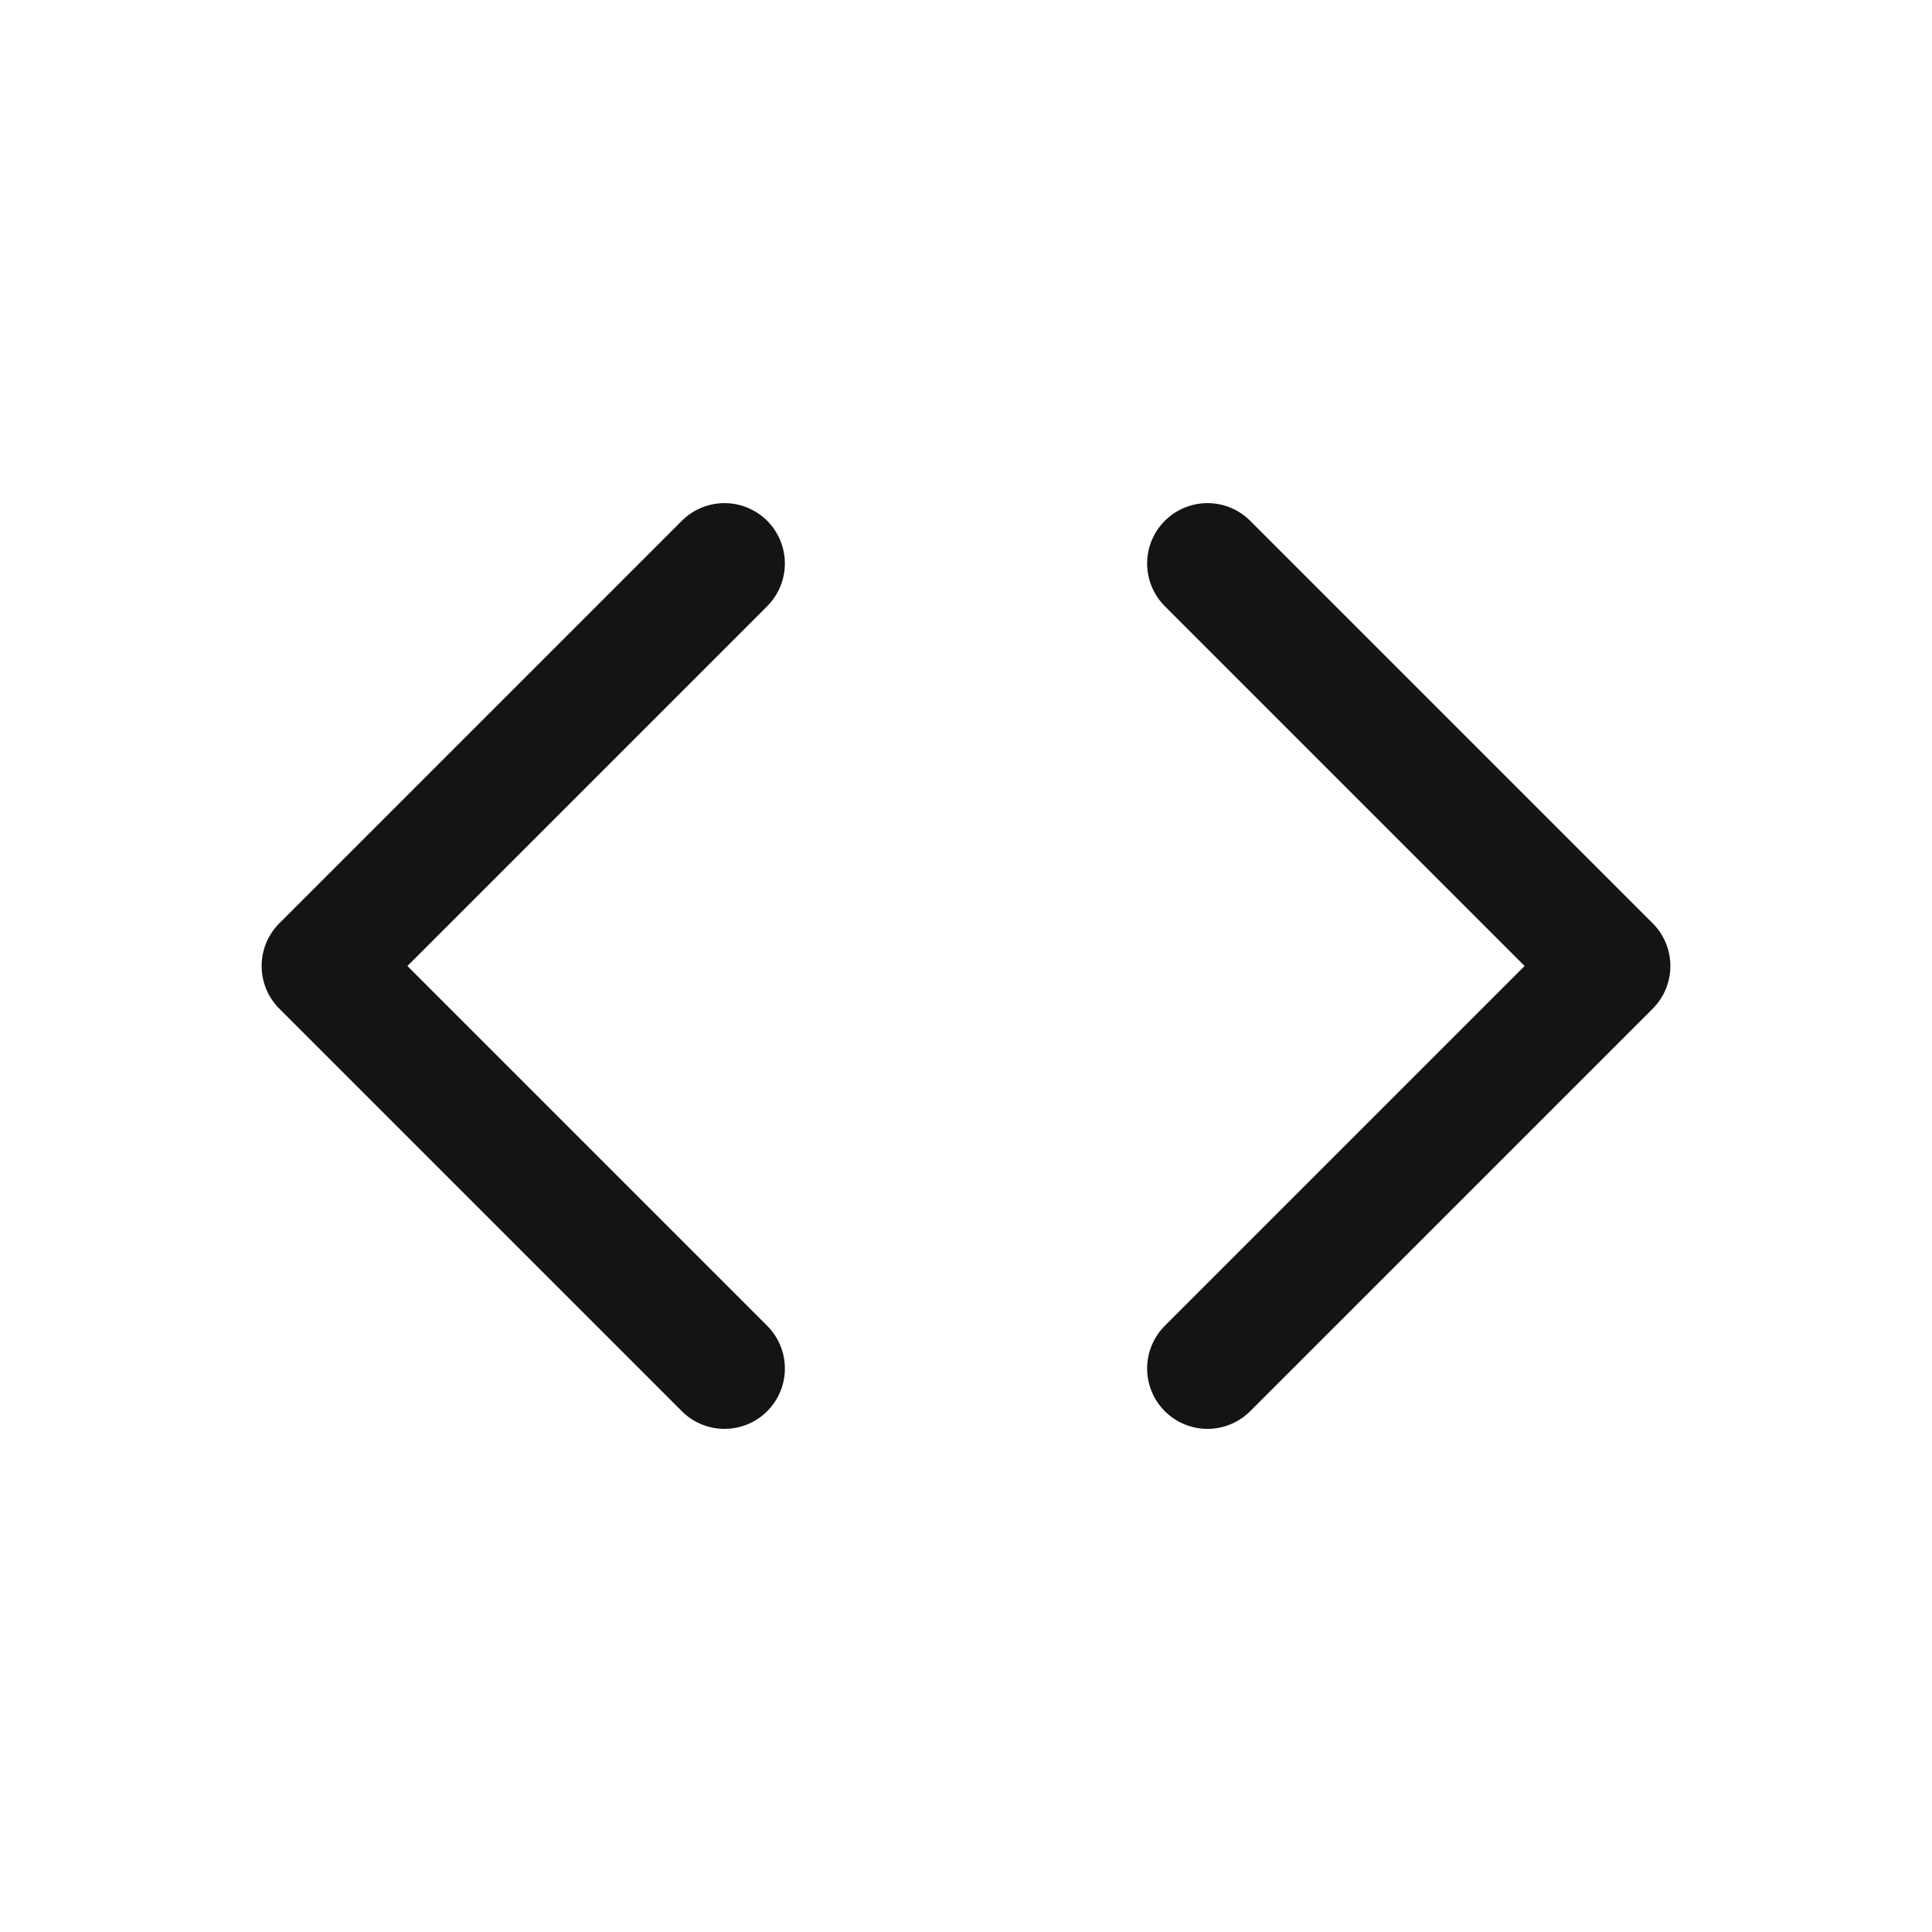 <svg width="24" height="24" viewBox="0 0 24 24" fill="none" xmlns="http://www.w3.org/2000/svg">
<path d="M9 7L4 12L9 17M15 7L20 12L15 17" stroke="#141412" stroke-width="1.5" stroke-linecap="round" stroke-linejoin="round"/>
</svg>
